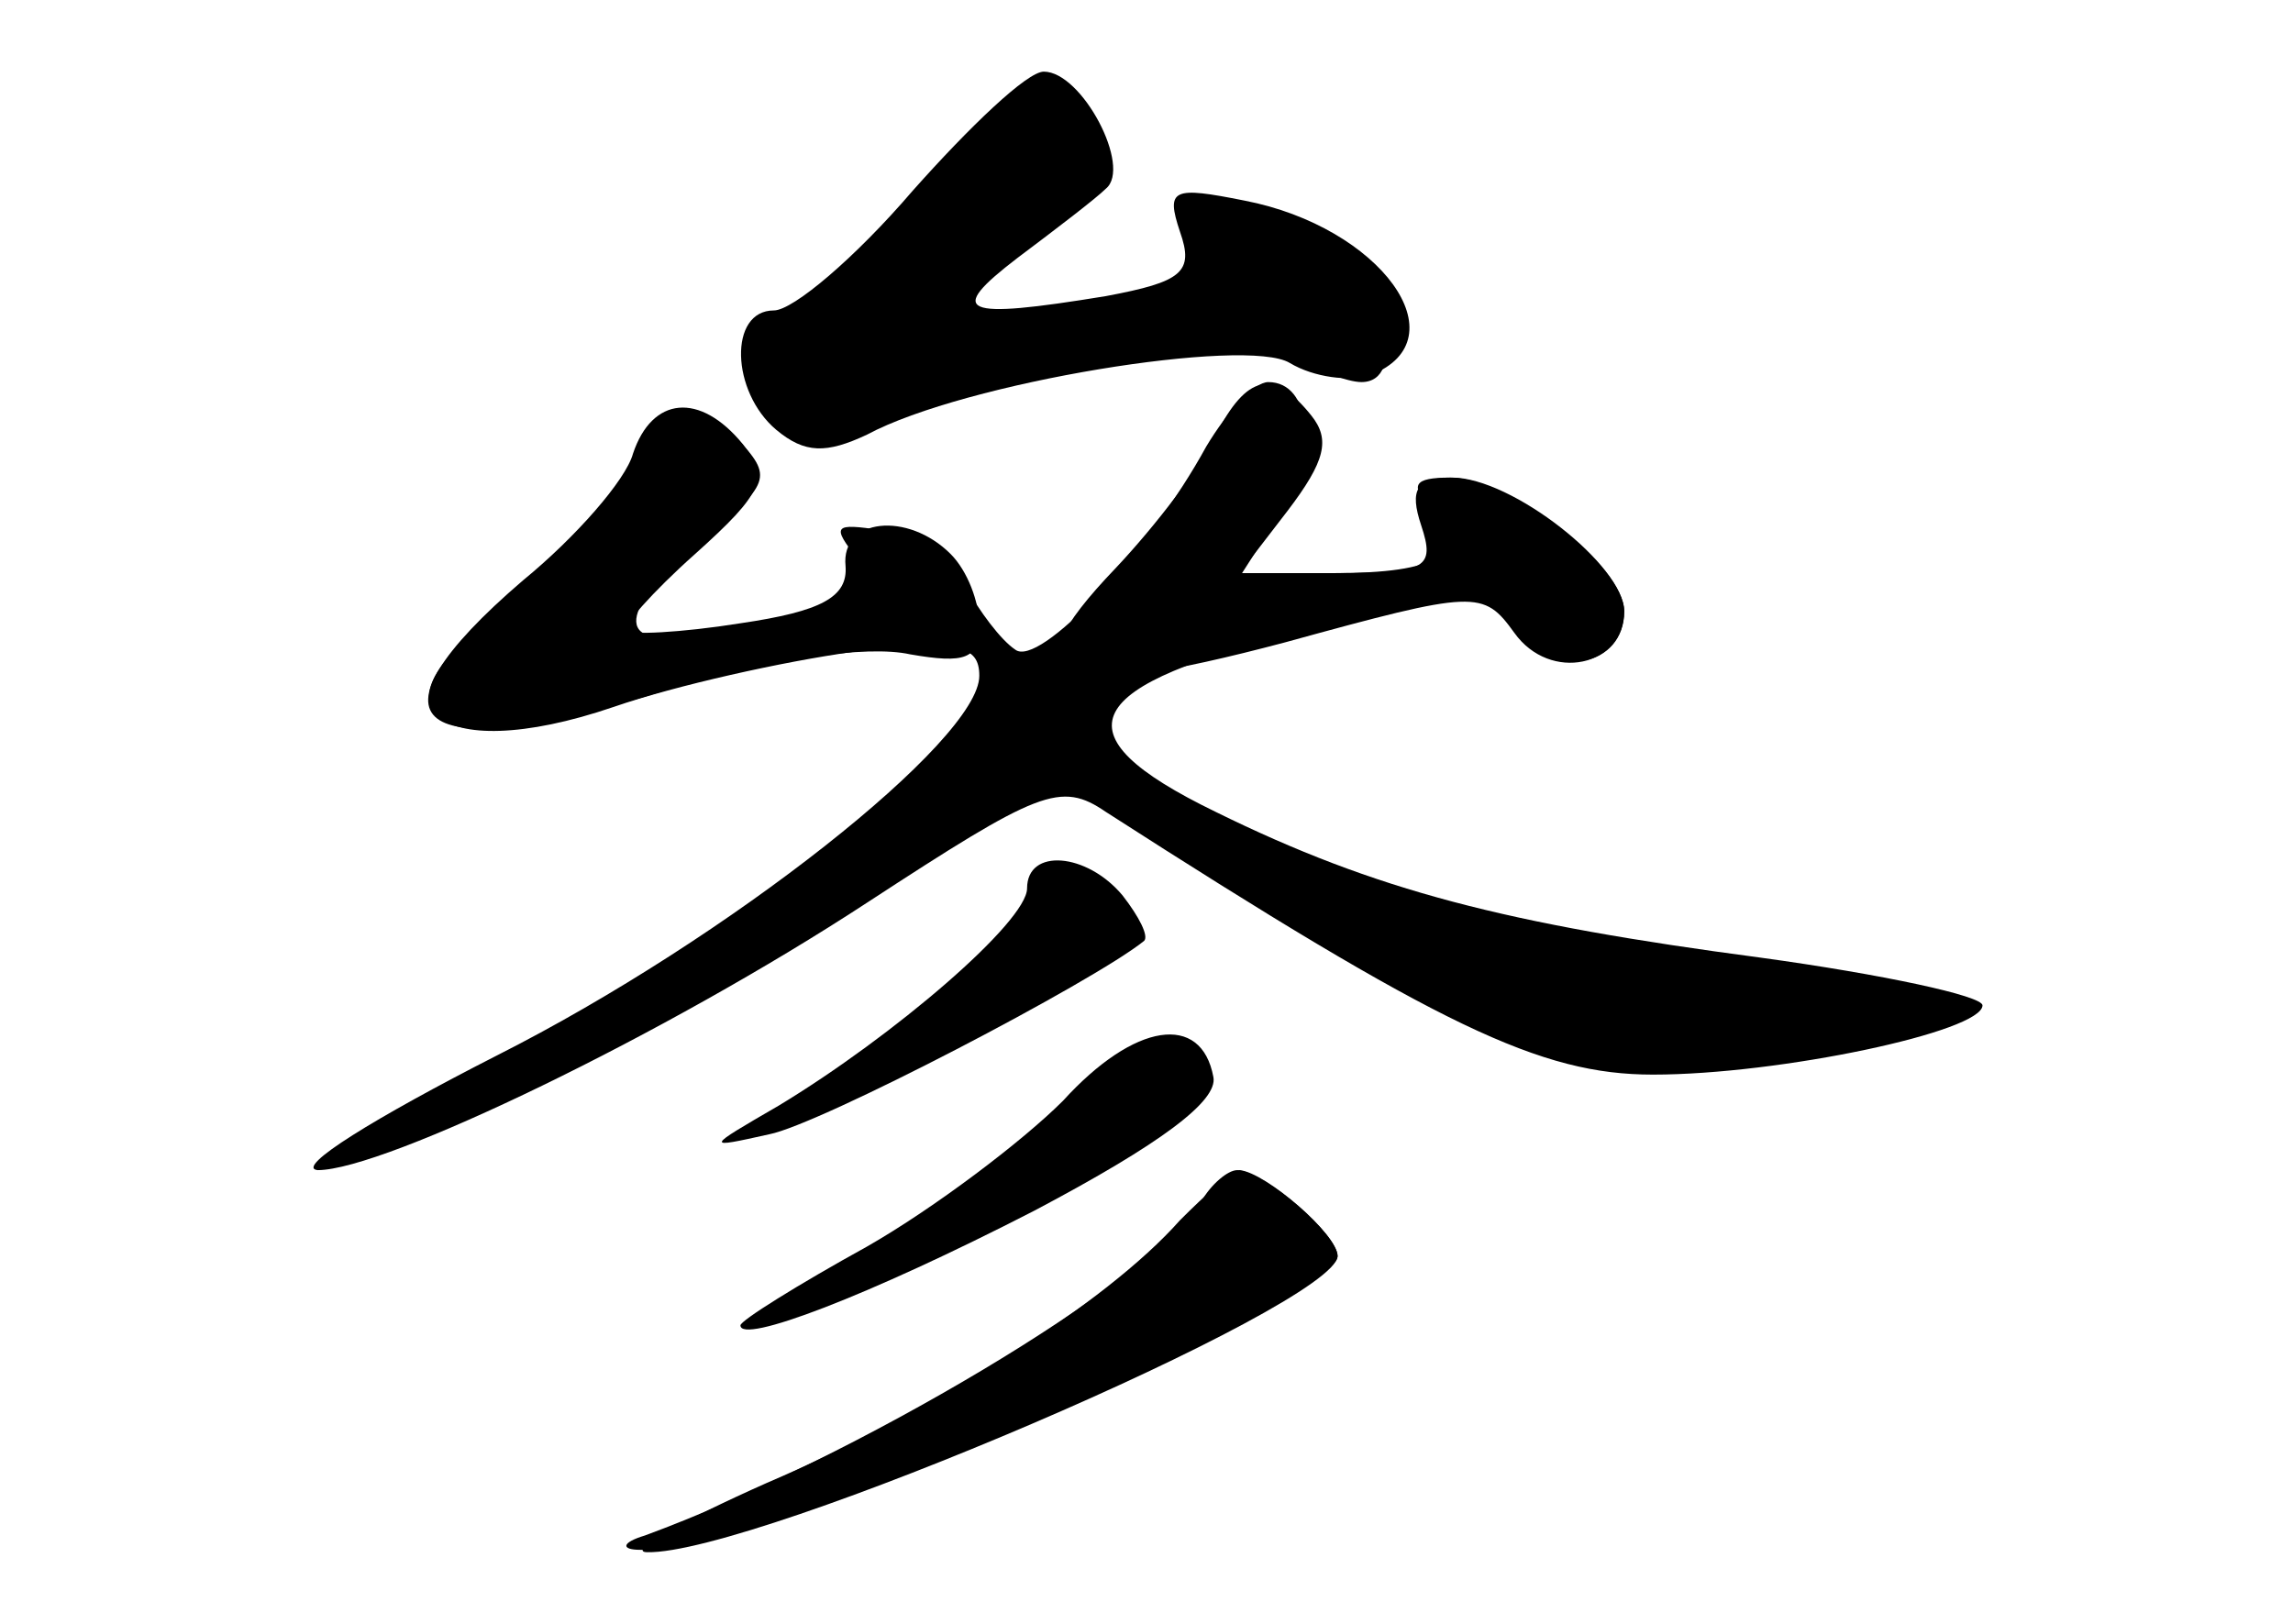 <?xml version="1.0" standalone="no"?>
<!DOCTYPE svg PUBLIC "-//W3C//DTD SVG 20010904//EN"
 "http://www.w3.org/TR/2001/REC-SVG-20010904/DTD/svg10.dtd">
<svg version="1.0" xmlns="http://www.w3.org/2000/svg"
 width="96pt" height="68pt" viewBox="0 0 96 68"
 preserveAspectRatio="xMidYMid meet">
<g transform="translate(0,68) scale(0.1,-0.1)" fill="#000000" stroke="none">
<g id="part-0" class="char-part">
  <path d="M382 600 c-24 -28 -50 -50 -58 -50 -19 0 -18 -34 1 -50 12 -10 21
-10 38 -2 41 22 159 41 177 30 10 -6 25 -8 34 -5 38 15 4 62 -53 73 -30 6 -33
5 -27 -13 6 -17 1 -21 -31 -27 -61 -10 -67 -7 -37 16 16 12 33 25 37 29 11 9
-10 49 -26 49 -7 0 -31 -23 -55 -50z"/>
  <path d="M505 493 c-24 -44 -70 -93 -80 -85 -6 4 -15 16 -21 27 -6 11 -22 22
-35 23 -20 3 -21 2 -10 -12 13 -16 13 -16 -65 -31 -36 -8 -37 8 -2 37 31 26
32 28 16 45 -20 19 -31 13 -52 -29 -6 -12 -26 -32 -43 -43 -62 -39 -32 -67 44
-41 26 9 71 19 100 23 44 5 53 3 53 -10 0 -27 -105 -110 -202 -159 -51 -26
-85 -47 -75 -48 28 0 146 57 230 112 72 47 81 51 100 38 140 -90 182 -110 229
-110 53 0 138 18 138 29 0 4 -42 13 -93 20 -106 14 -161 28 -228 61 -68 33
-57 53 38 76 73 17 76 17 89 0 15 -21 44 -15 44 8 0 19 -48 56 -73 56 -15 0
-17 -3 -8 -13 15 -19 4 -27 -41 -27 l-38 0 16 25 c16 25 13 55 -5 55 -6 0 -17
-12 -26 -27z"/>
  <path d="M430 308 c0 -14 -56 -62 -104 -91 -31 -18 -31 -18 -4 -12 21 4 136
64 157 81 2 2 -2 10 -9 19 -15 18 -40 20 -40 3z"/>
  <path d="M445 219 c-17 -17 -54 -45 -82 -61 -29 -16 -53 -31 -53 -33 0 -8 53
12 123 48 53 28 77 46 75 56 -5 27 -33 23 -63 -10z"/>
  <path d="M503 177 c-21 -34 -146 -108 -233 -140 -10 -3 -10 -6 -2 -6 39 -3
292 104 292 123 0 9 -30 35 -42 36 -4 0 -11 -6 -15 -13z"/>
</g>
<g id="part-1" class="char-part">
  <path d="M411 623 c-32 -43 -64 -73 -78 -73 -7 0 -13 -12 -13 -26 0 -22 4 -26
23 -21 12 2 57 13 101 23 61 14 82 15 97 6 10 -7 23 -12 29 -12 19 0 10 39
-12 54 -28 20 -62 21 -55 2 6 -16 -21 -26 -73 -26 l-35 1 33 27 c35 30 39 43
18 61 -11 9 -18 6 -35 -16z"/>
</g>
<g id="part-2" class="char-part">
  <path d="M265 490 c-3 -11 -24 -35 -46 -53 -70 -60 -46 -79 60 -46 43 13 84
19 102 15 23 -4 29 -2 29 12 0 10 -5 23 -12 30 -18 18 -46 15 -44 -5 1 -13
-10 -19 -44 -24 -25 -4 -47 -5 -48 -3 -2 1 11 16 29 32 29 26 31 32 20 46 -18
22 -38 20 -46 -4z"/>
</g>
<g id="part-3" class="char-part">
  <path d="M509 498 c-6 -13 -25 -38 -42 -56 -47 -49 -27 -57 71 -31 80 22 83
22 96 4 15 -21 46 -14 46 9 0 19 -47 56 -72 56 -15 0 -18 -5 -13 -20 6 -18 2
-20 -35 -20 l-41 0 20 26 c16 21 18 30 10 40 -16 20 -27 17 -40 -8z"/>
</g>
<g id="part-4" class="char-part">
  <path d="M494 169 c-31 -35 -103 -80 -173 -110 -36 -16 -59 -29 -50 -29 45 -1
288 103 289 124 0 9 -30 35 -41 36 -3 0 -14 -10 -25 -21z"/>
</g>
</g>
</svg>